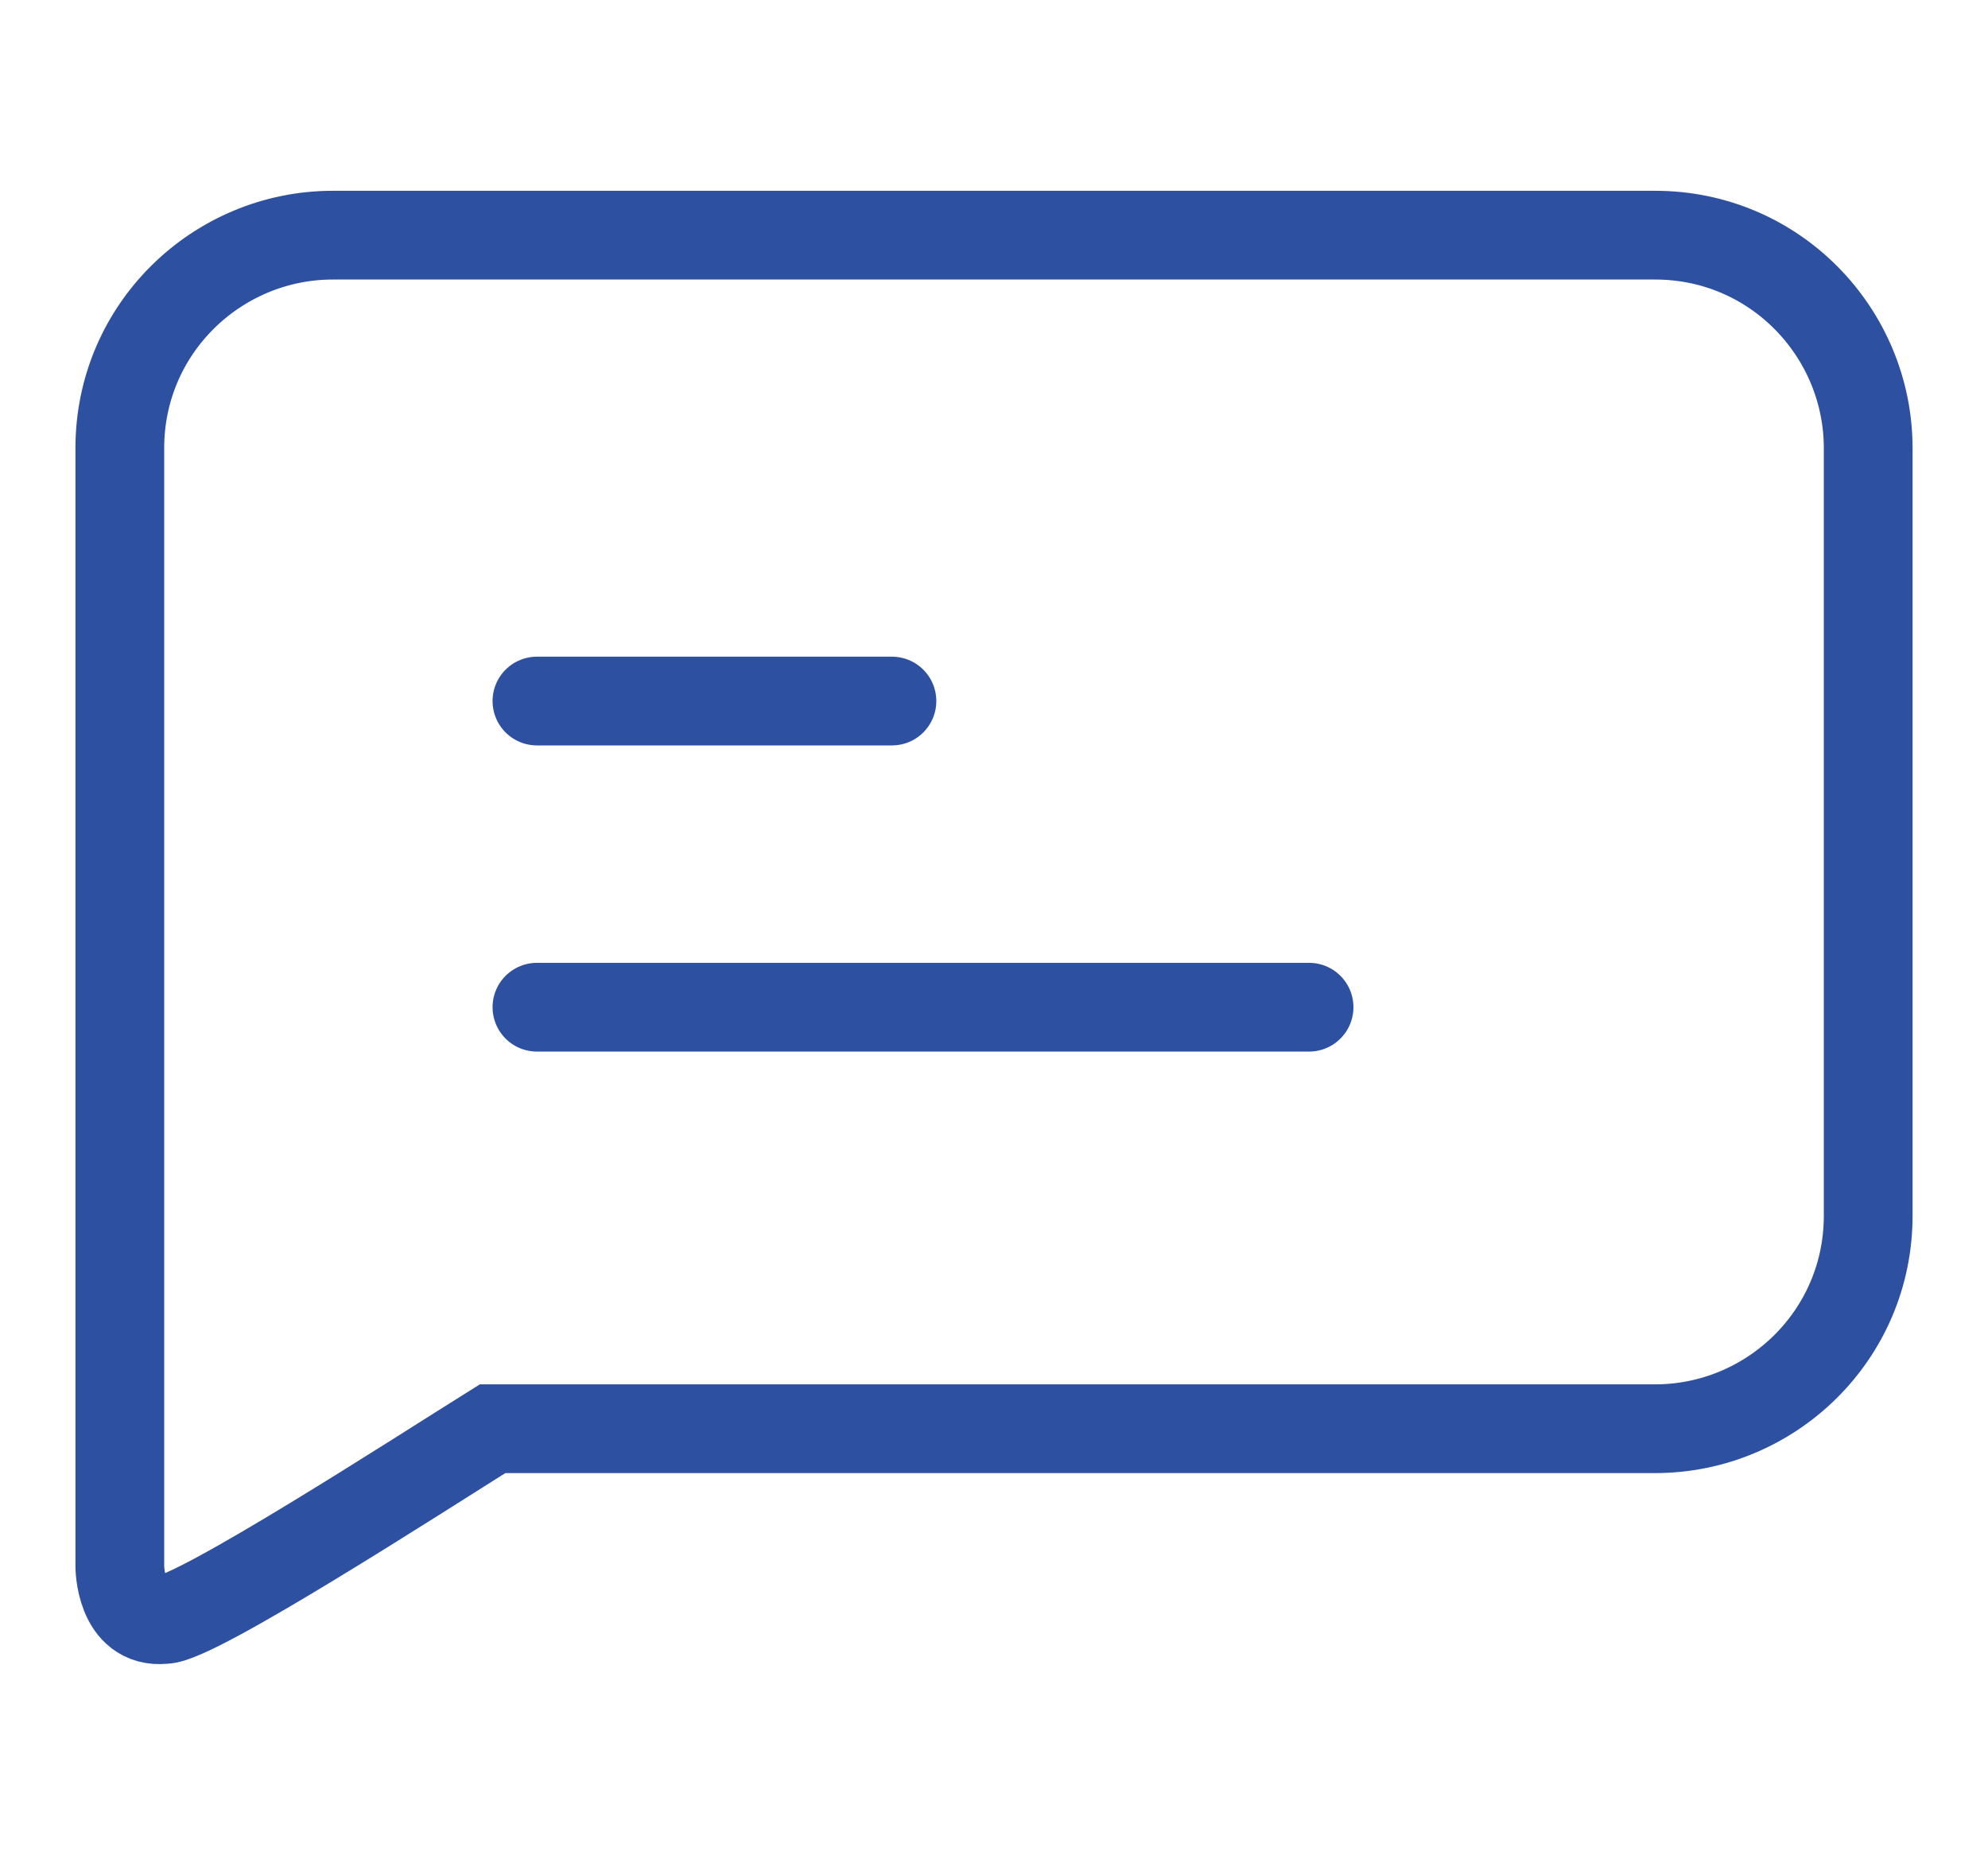 <?xml version="1.0" encoding="utf-8"?>
<!-- Generator: Adobe Illustrator 17.1.0, SVG Export Plug-In . SVG Version: 6.00 Build 0)  -->
<!DOCTYPE svg PUBLIC "-//W3C//DTD SVG 1.1//EN" "http://www.w3.org/Graphics/SVG/1.1/DTD/svg11.dtd">
<svg version="1.1" id="Слой_1" xmlns="http://www.w3.org/2000/svg" xmlns:xlink="http://www.w3.org/1999/xlink" x="0px" y="0px"
	 width="44.8px" height="41.8px" viewBox="0 0 44.8 41.8" enable-background="new 0 0 44.8 41.8" xml:space="preserve">
<g>
	<path fill="none" stroke="#2D50A1" stroke-width="2" stroke-linecap="round" stroke-miterlimit="10" d="M37.3,5.3H7.5
		c-2.6,0-4.8,2.1-4.8,4.8v13.2v12c0,0,0,1.3,1,1.2c0.7,0,5.8-3.3,7.4-4.3c0.2,0,0.3,0,0.5,0h25.7c2.6,0,4.8-2.1,4.8-4.8V10.1
		C42.1,7.5,40,5.3,37.3,5.3z"/>
	
		<line fill="none" stroke="#2D50A1" stroke-width="2" stroke-linecap="round" stroke-miterlimit="10" x1="12.1" y1="15.8" x2="20.1" y2="15.8"/>
	
		<line fill="none" stroke="#2D50A1" stroke-width="2" stroke-linecap="round" stroke-miterlimit="10" x1="12.1" y1="22.7" x2="29.5" y2="22.7"/>
</g>
</svg>
